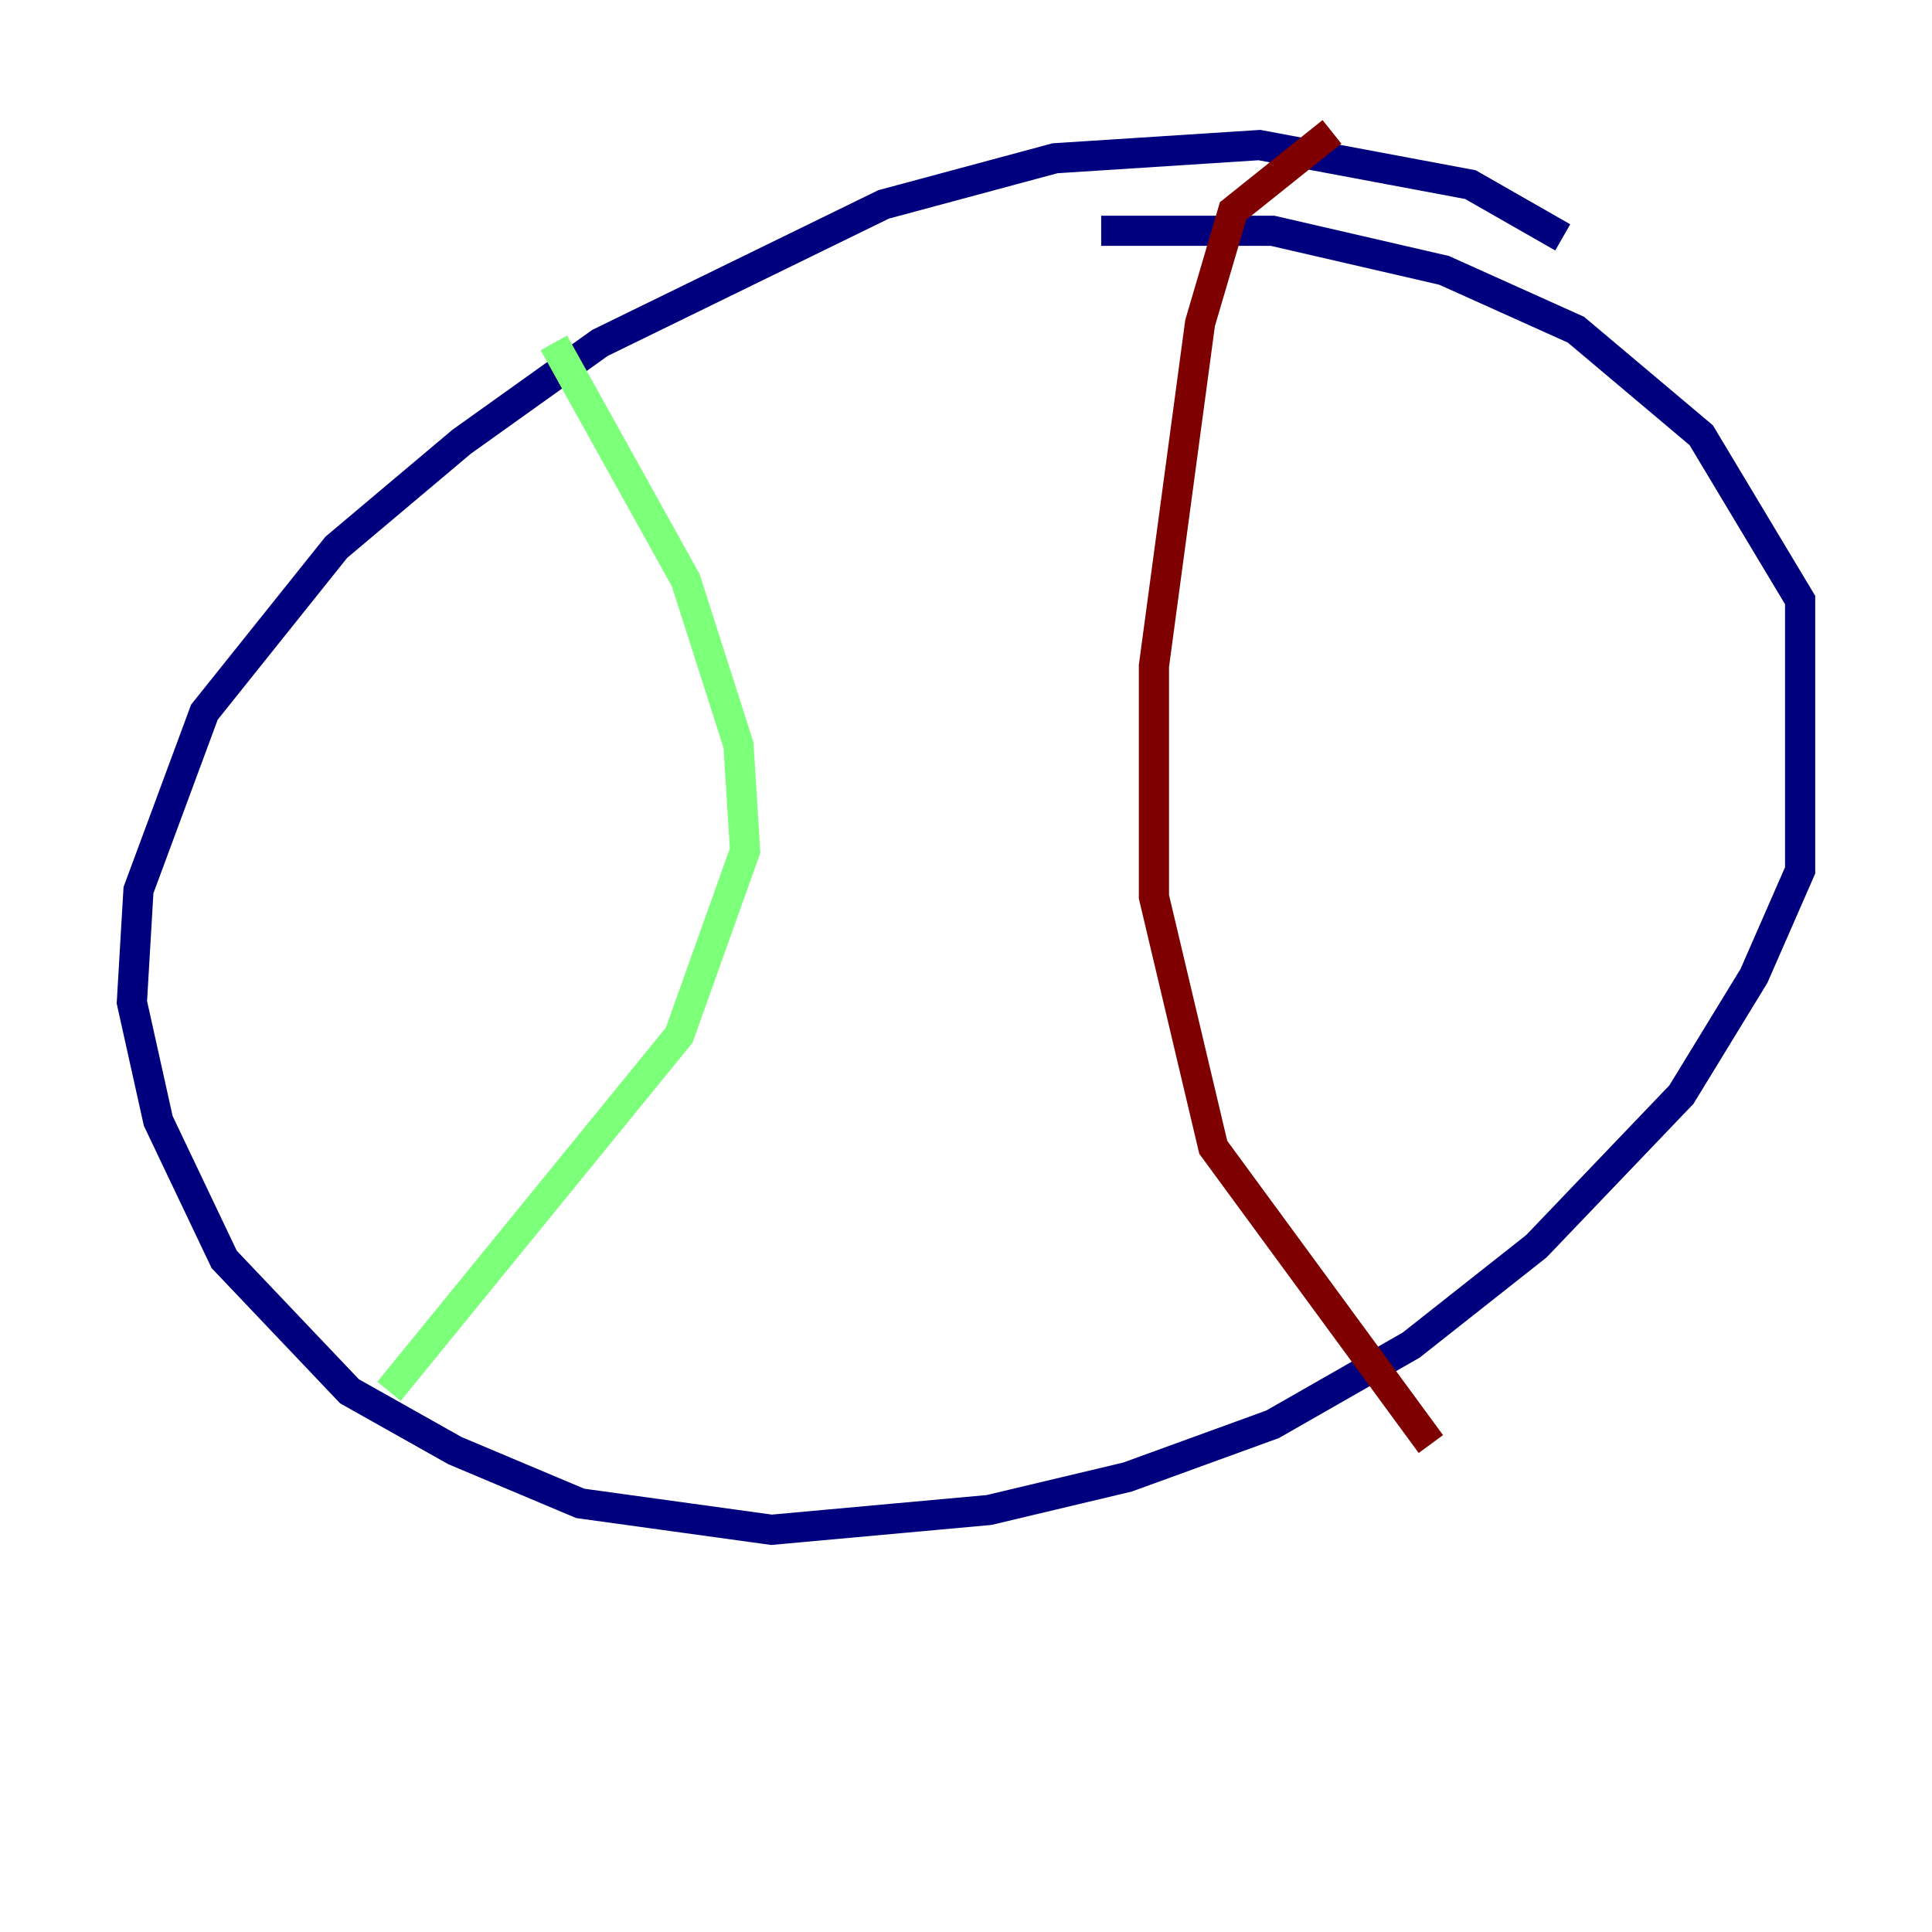 <?xml version="1.0" encoding="utf-8" ?>
<svg baseProfile="tiny" height="128" version="1.2" viewBox="0,0,128,128" width="128" xmlns="http://www.w3.org/2000/svg" xmlns:ev="http://www.w3.org/2001/xml-events" xmlns:xlink="http://www.w3.org/1999/xlink"><defs /><polyline fill="none" points="103.536,15.727 97.42,12.232 83.44,9.611 69.898,10.485 58.539,13.543 39.754,22.717 30.58,29.27 22.28,36.259 13.543,47.181 9.174,58.976 8.737,66.403 10.485,74.266 14.853,83.44 23.154,92.177 30.143,96.109 38.444,99.604 51.113,101.352 65.529,100.041 74.703,97.857 84.314,94.362 93.488,89.12 101.788,82.567 111.399,72.519 116.205,64.655 119.263,57.666 119.263,39.754 112.71,28.833 104.41,21.843 95.672,17.911 84.314,15.29 72.956,15.29" stroke="#00007f" stroke-width="2" /><polyline fill="none" points="36.696,22.717 45.433,38.444 48.928,49.365 49.365,56.355 44.997,68.587 25.775,92.177" stroke="#7cff79" stroke-width="2" /><polyline fill="none" points="88.246,8.737 81.693,13.979 79.508,21.406 76.451,44.123 76.451,59.413 80.382,76.014 94.799,95.672" stroke="#7f0000" stroke-width="2" /></svg>